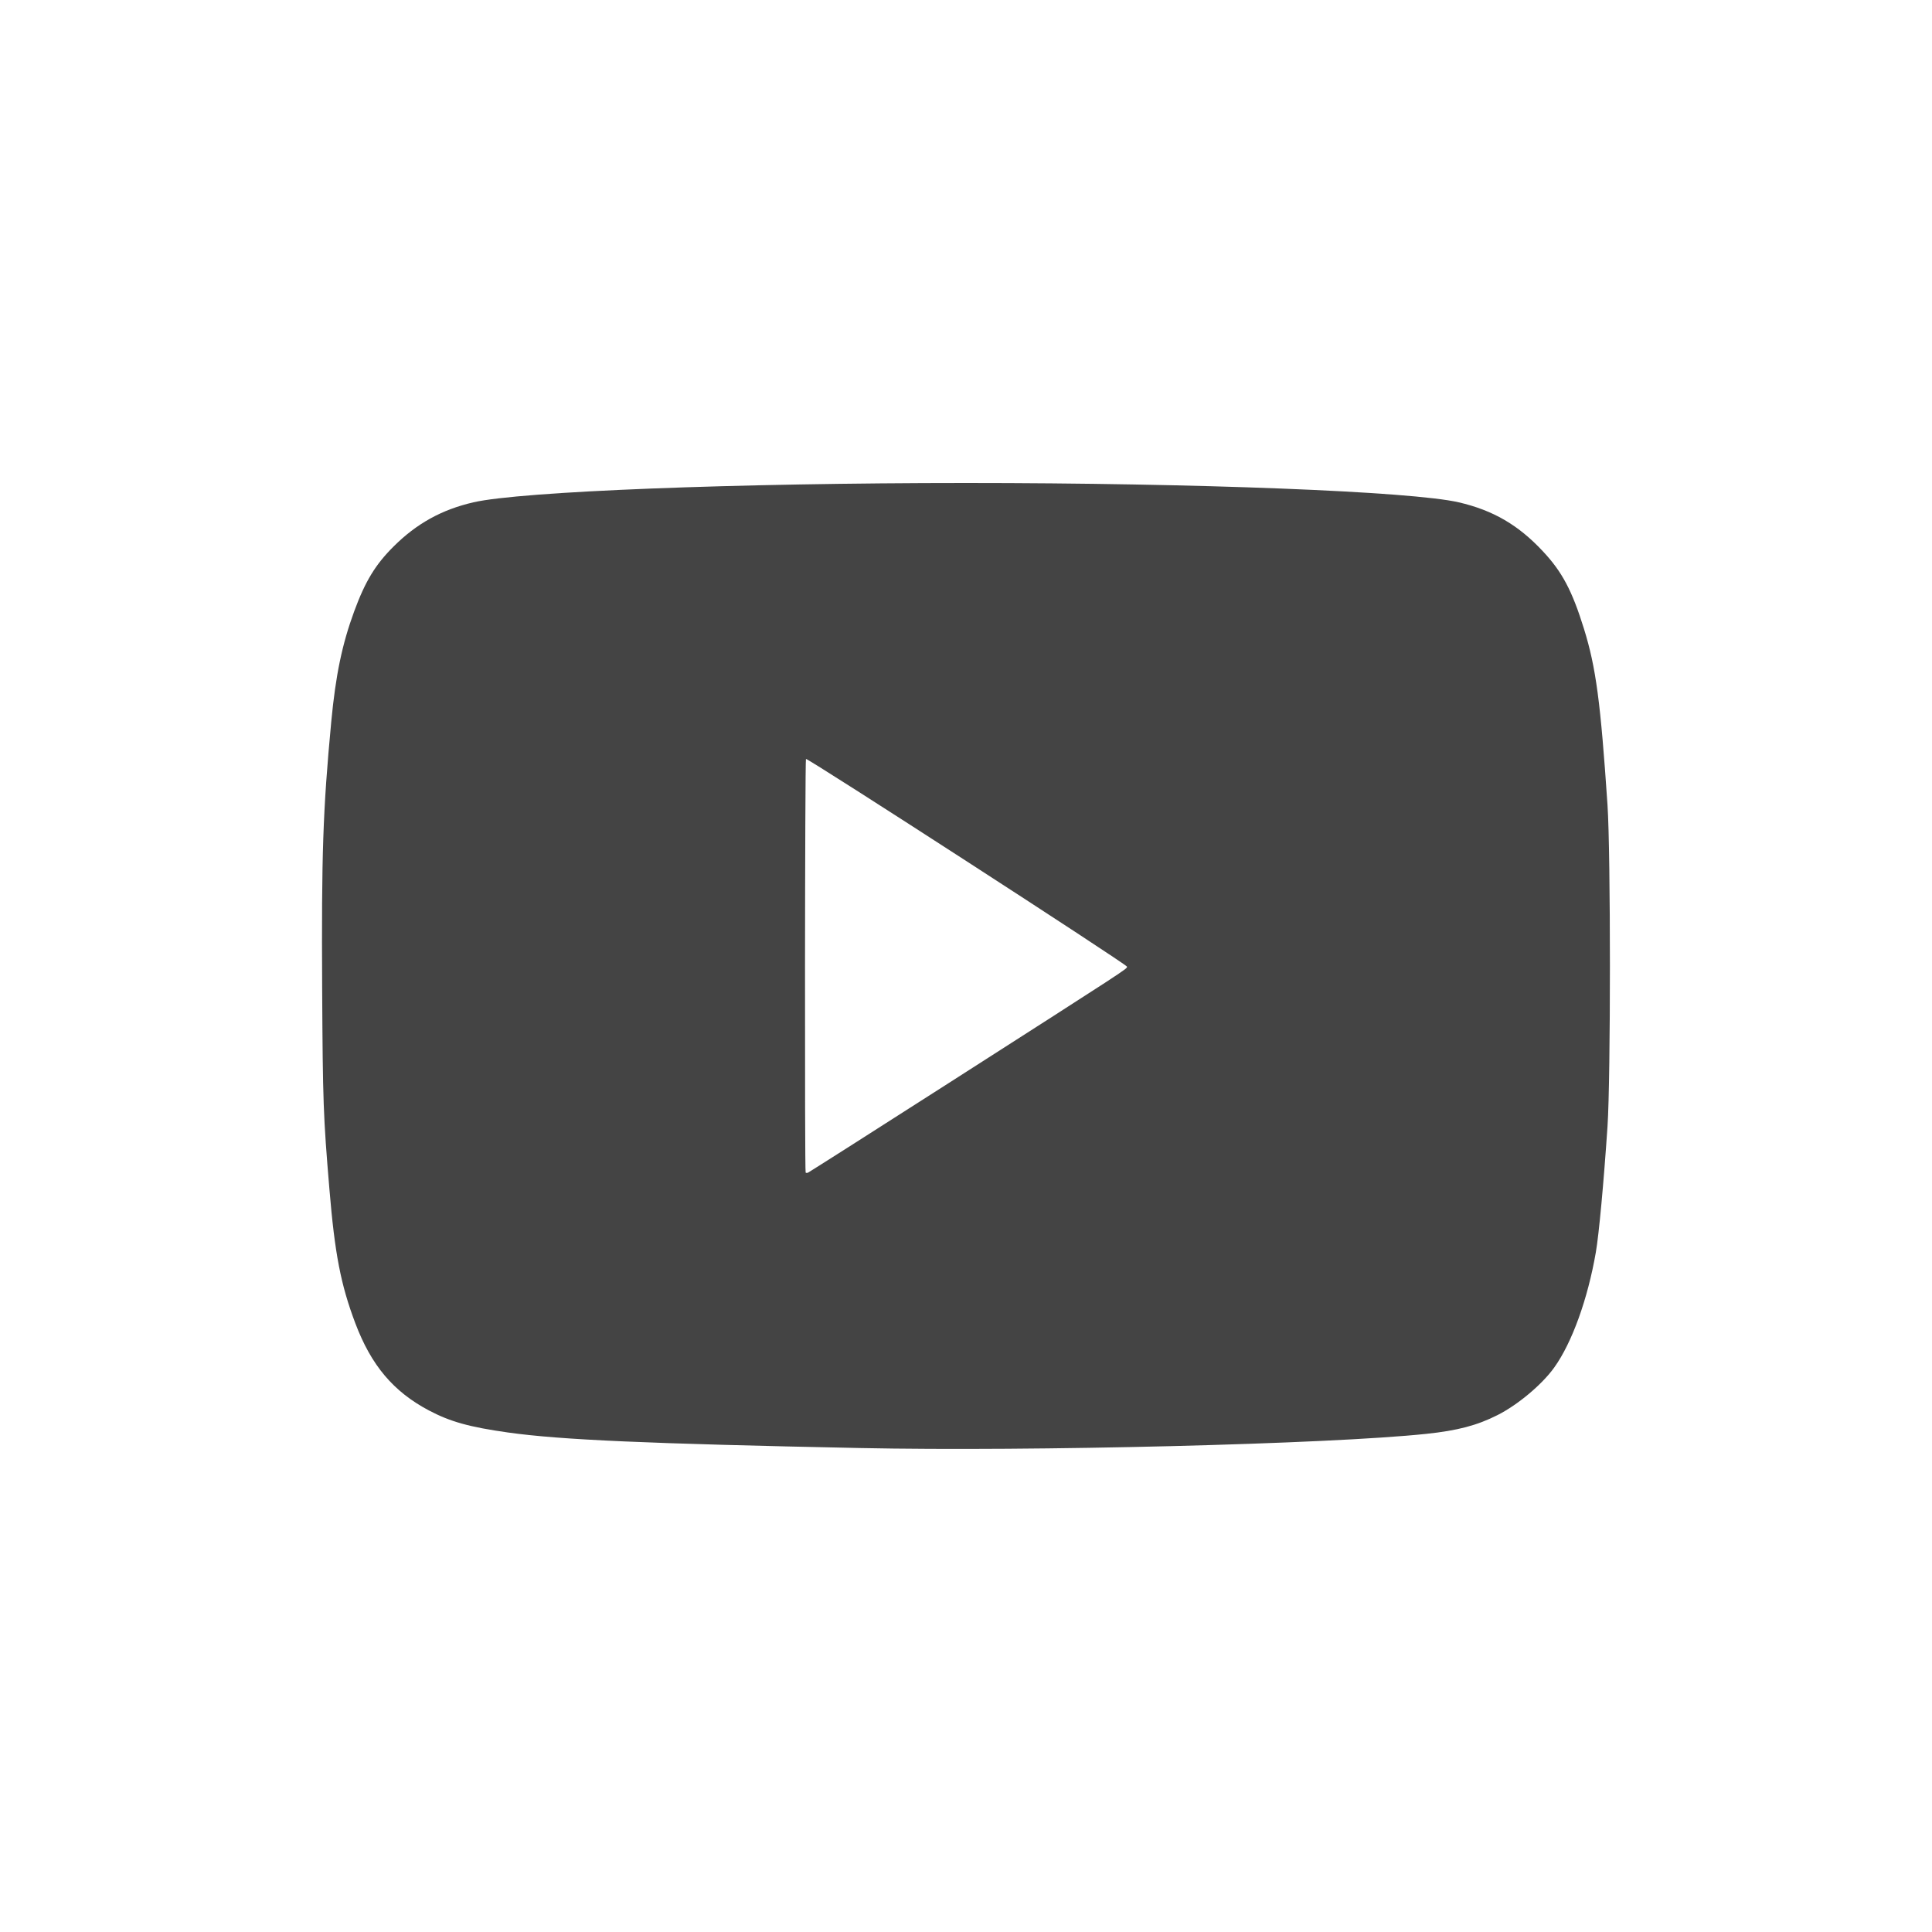 <svg xmlns="http://www.w3.org/2000/svg" width="24" height="24" version="1.1">
 <defs>
  <style id="current-color-scheme" type="text/css">
   .ColorScheme-Text { color:#444444; } .ColorScheme-Highlight { color:#4285f4; }
  </style>
 </defs>
 <path style="fill:currentColor" class="ColorScheme-Text" d="M 12.002 6 C 9.136 6 6.47 6.104 5.881 6.24 C 5.486 6.331 5.174 6.505 4.889 6.789 C 4.662 7.015 4.537 7.222 4.4 7.594 C 4.25 8.002 4.17 8.385 4.115 8.965 C 4.011 10.07 3.993 10.616 4.002 12.281 C 4.01 13.697 4.016 13.863 4.092 14.771 C 4.159 15.577 4.233 15.958 4.414 16.438 C 4.612 16.962 4.886 17.286 5.326 17.52 C 5.593 17.661 5.829 17.727 6.311 17.795 C 6.967 17.887 8.039 17.934 10.684 17.988 C 12.812 18.032 16.507 17.94 17.717 17.812 C 18.107 17.771 18.349 17.707 18.604 17.578 C 18.855 17.451 19.155 17.2 19.307 16.988 C 19.528 16.68 19.724 16.136 19.824 15.557 C 19.863 15.331 19.921 14.702 19.969 13.994 C 20.009 13.389 20.009 10.605 19.969 10 C 19.883 8.726 19.827 8.295 19.676 7.809 C 19.529 7.336 19.405 7.103 19.166 6.848 C 18.861 6.521 18.547 6.339 18.121 6.24 C 17.532 6.104 14.868 6 12.002 6 z M 10.012 9.428 C 10.031 9.413 14 11.981 14 12.008 C 14 12.037 14.049 12.005 11.781 13.457 C 10.835 14.063 10.051 14.561 10.039 14.566 C 10.027 14.572 10.013 14.572 10.008 14.566 C 9.995 14.55 9.999 9.438 10.012 9.428 z"/>
</svg>

